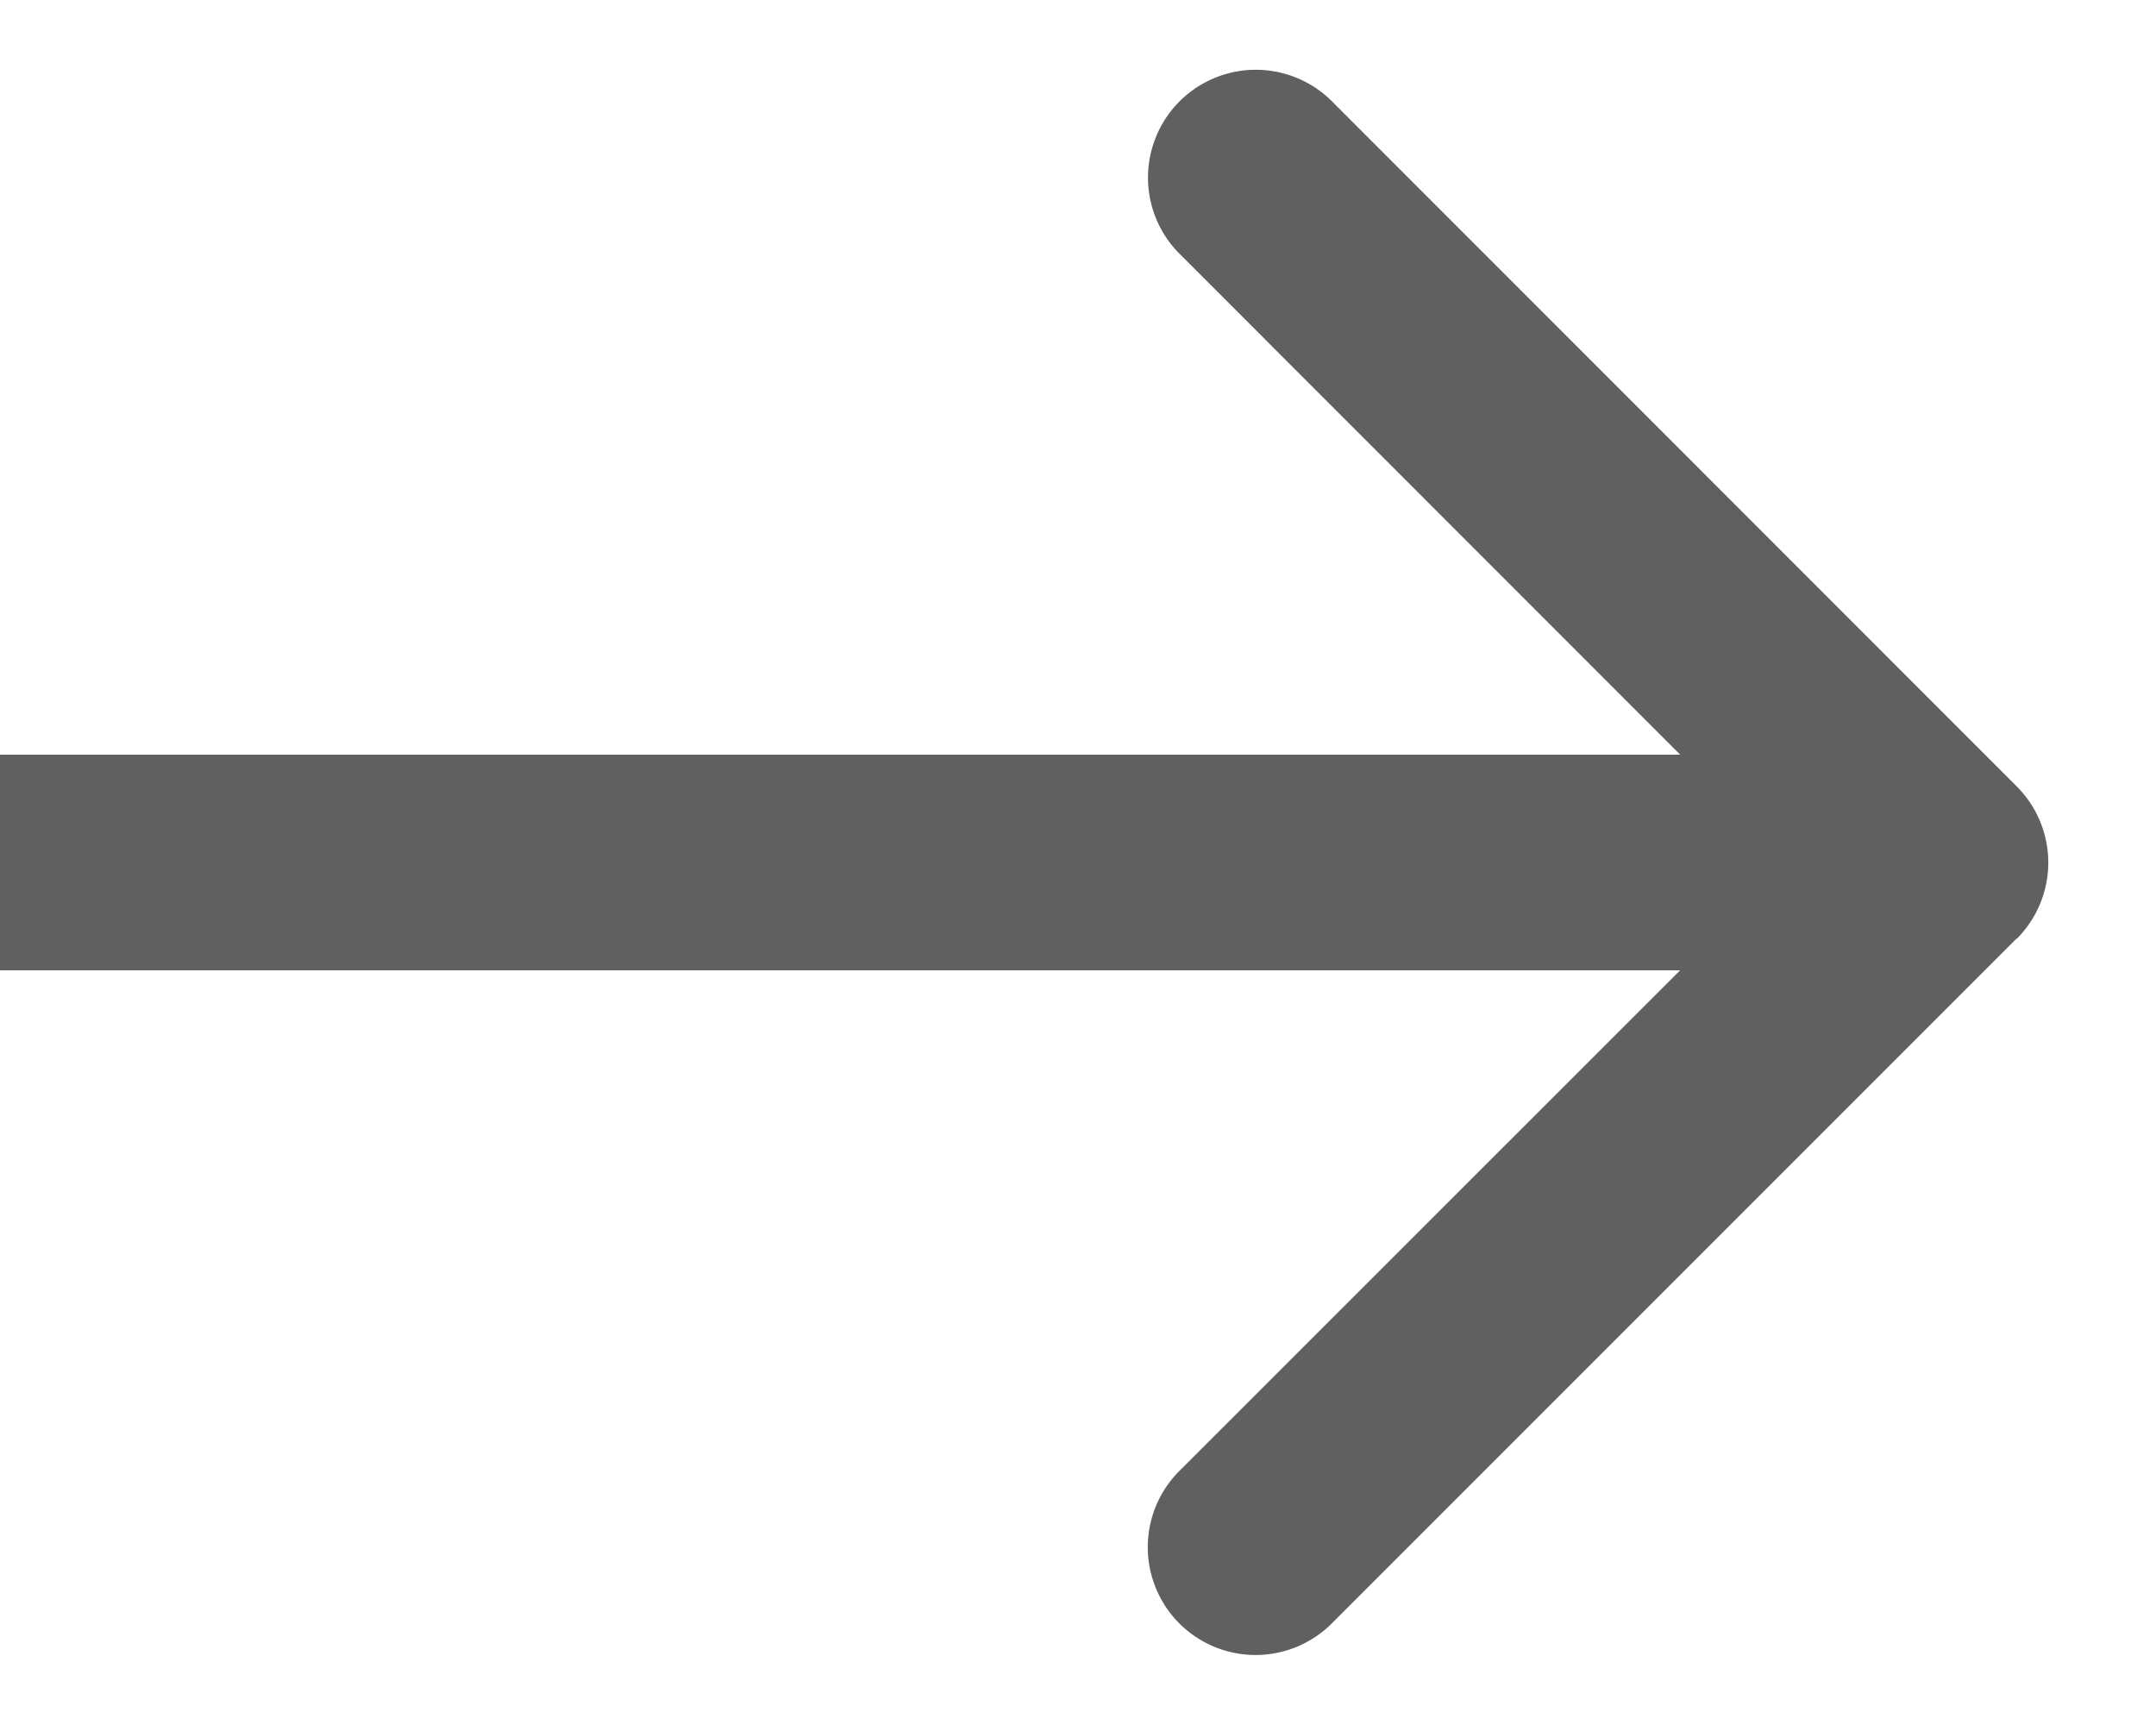 <svg xmlns="http://www.w3.org/2000/svg" width="10" height="8">
  <path d="M9.354 4.354a.5.5 0 0 0 0-.707L6.172.464a.5.5 0 0 0-.707.707L8.293 4 5.464 6.828a.5.5 0 0 0 .707.707l3.182-3.182zM0 4.5h9v-1H0v1z" fill="#606060"/>
</svg>
